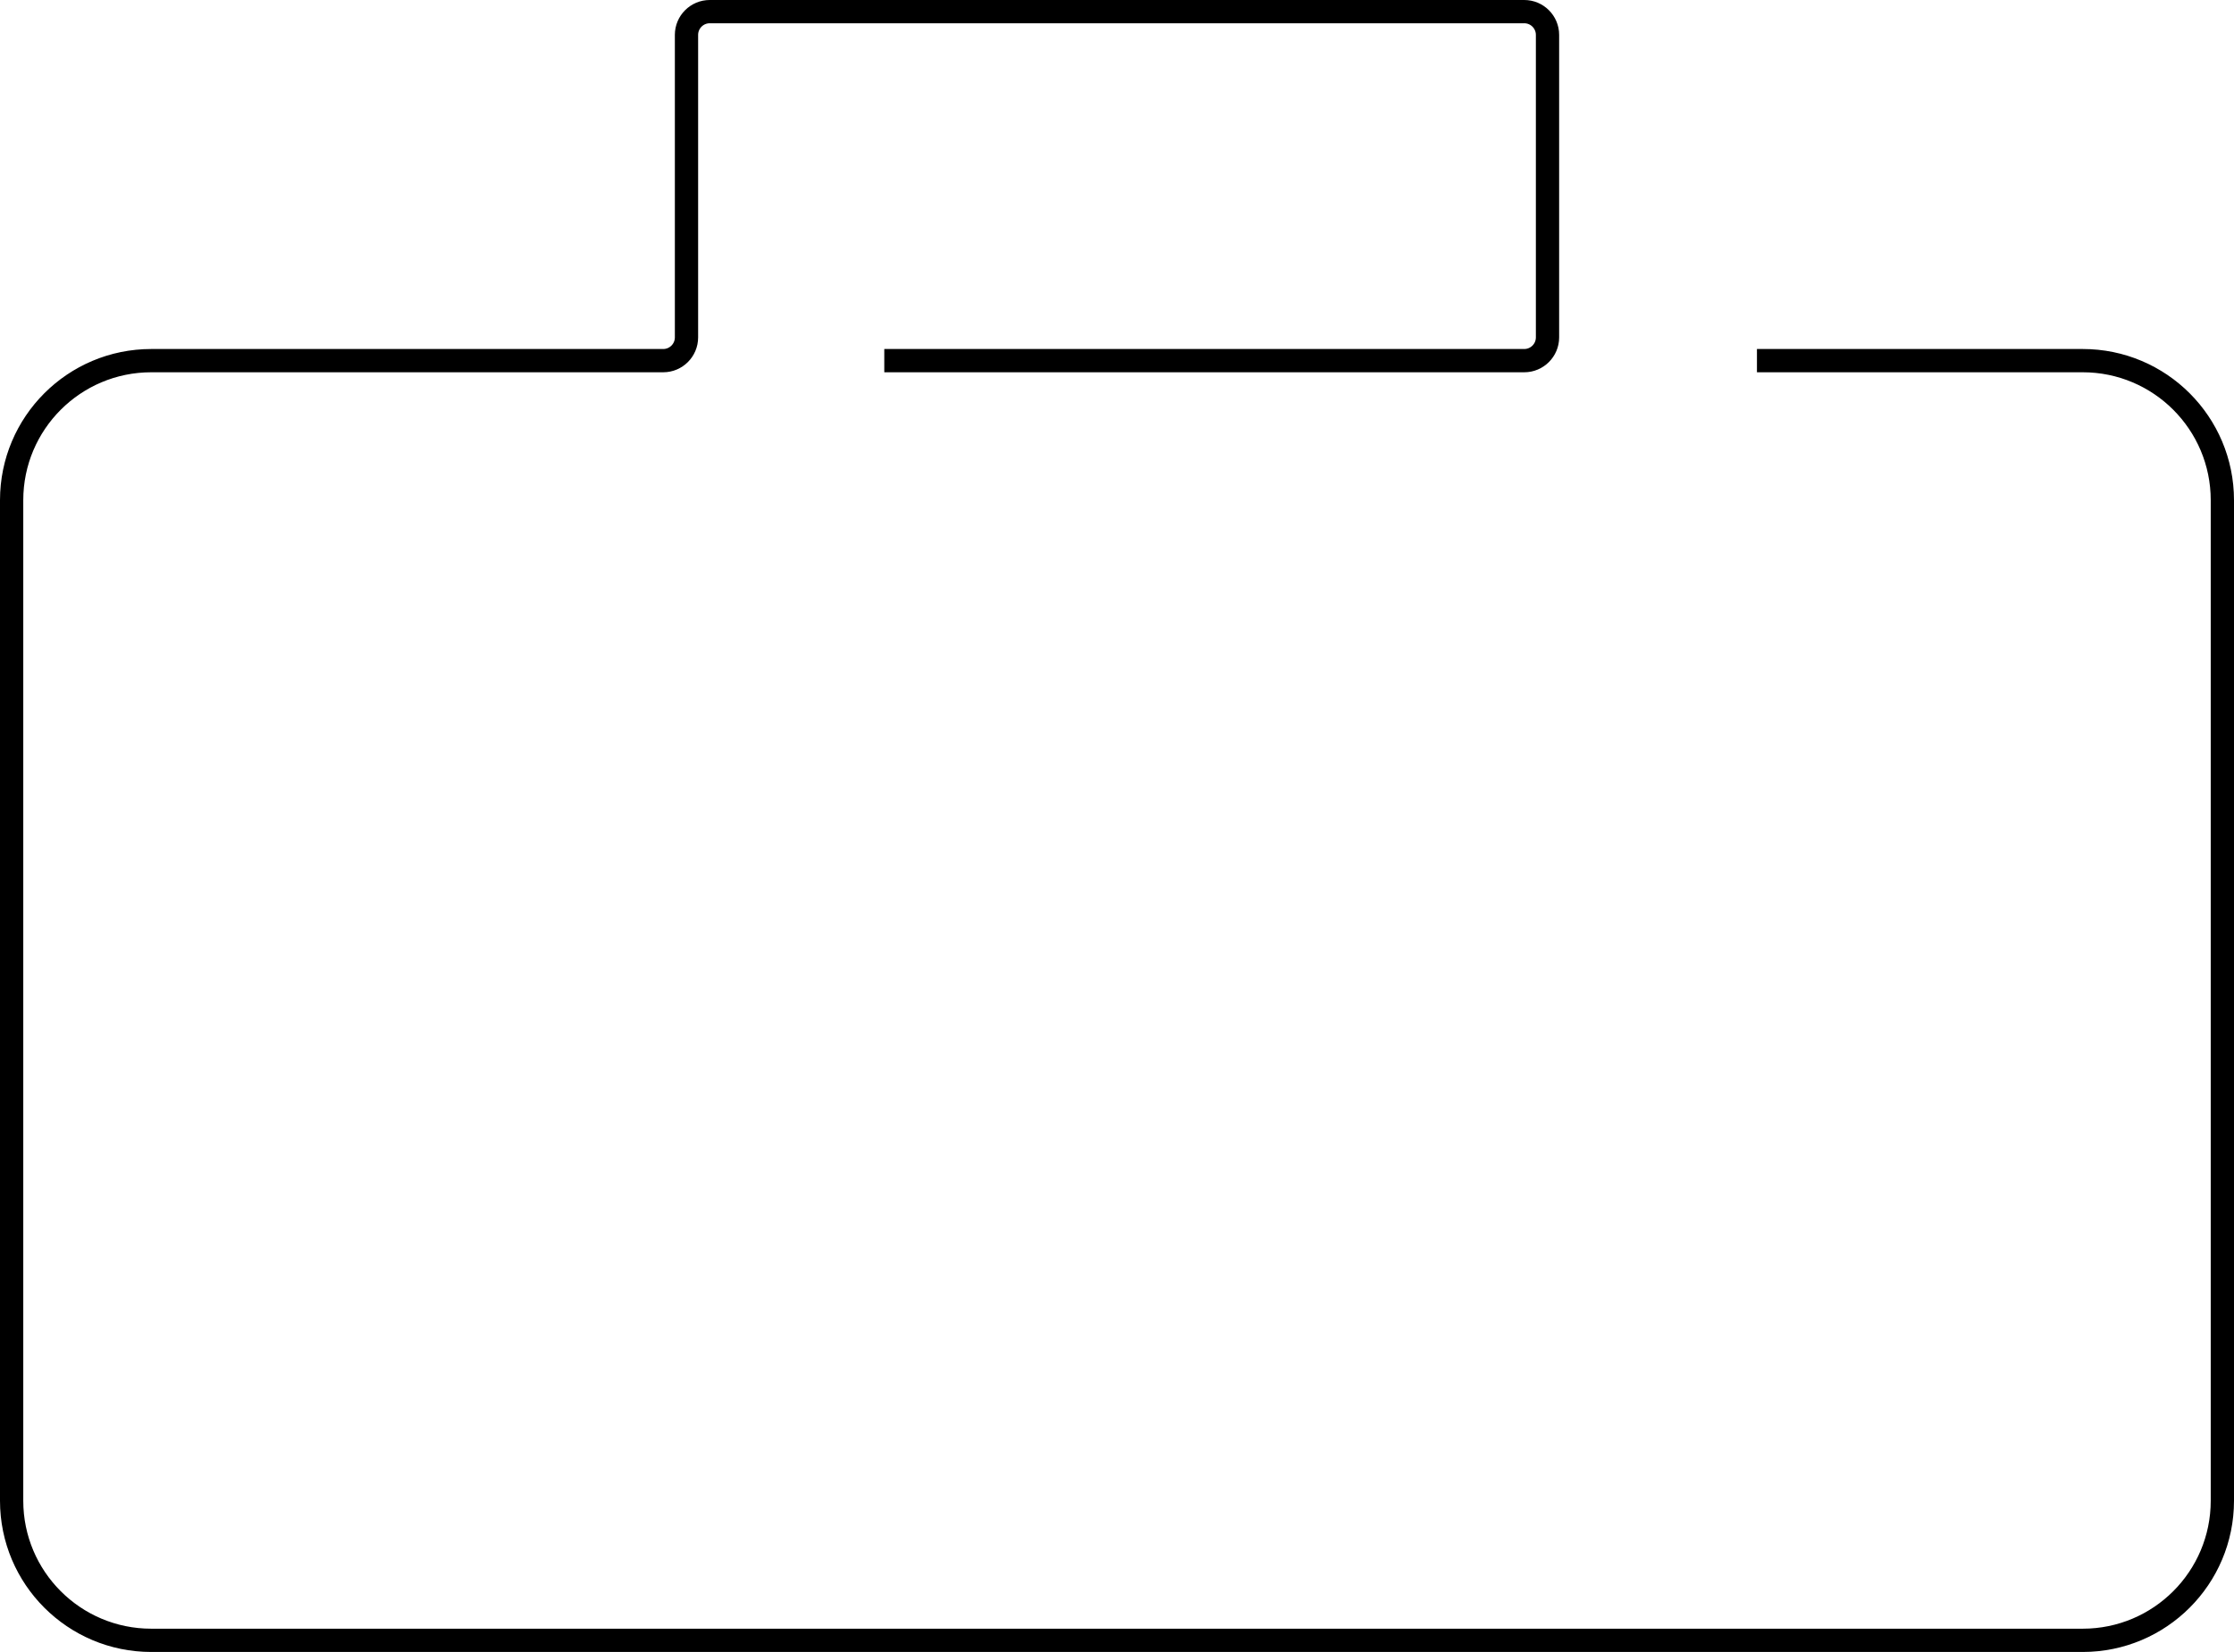 <svg width="96" height="71" viewBox="0 0 96 71" fill="none" xmlns="http://www.w3.org/2000/svg">
<path d="M38 15.5H65.5C66.052 15.5 66.5 15.052 66.5 14.5V1.5C66.5 0.948 66.052 0.5 65.5 0.5H30.5C29.948 0.5 29.5 0.948 29.5 1.5V14.5C29.5 15.052 29.052 15.5 28.5 15.5H6.5C3.186 15.5 0.5 18.186 0.5 21.5V64.5C0.5 67.814 3.186 70.5 6.5 70.5H89.5C92.814 70.5 95.5 67.814 95.5 64.5V21.5C95.5 18.186 92.814 15.5 89.5 15.5H75.5" stroke="black"/>
</svg>
